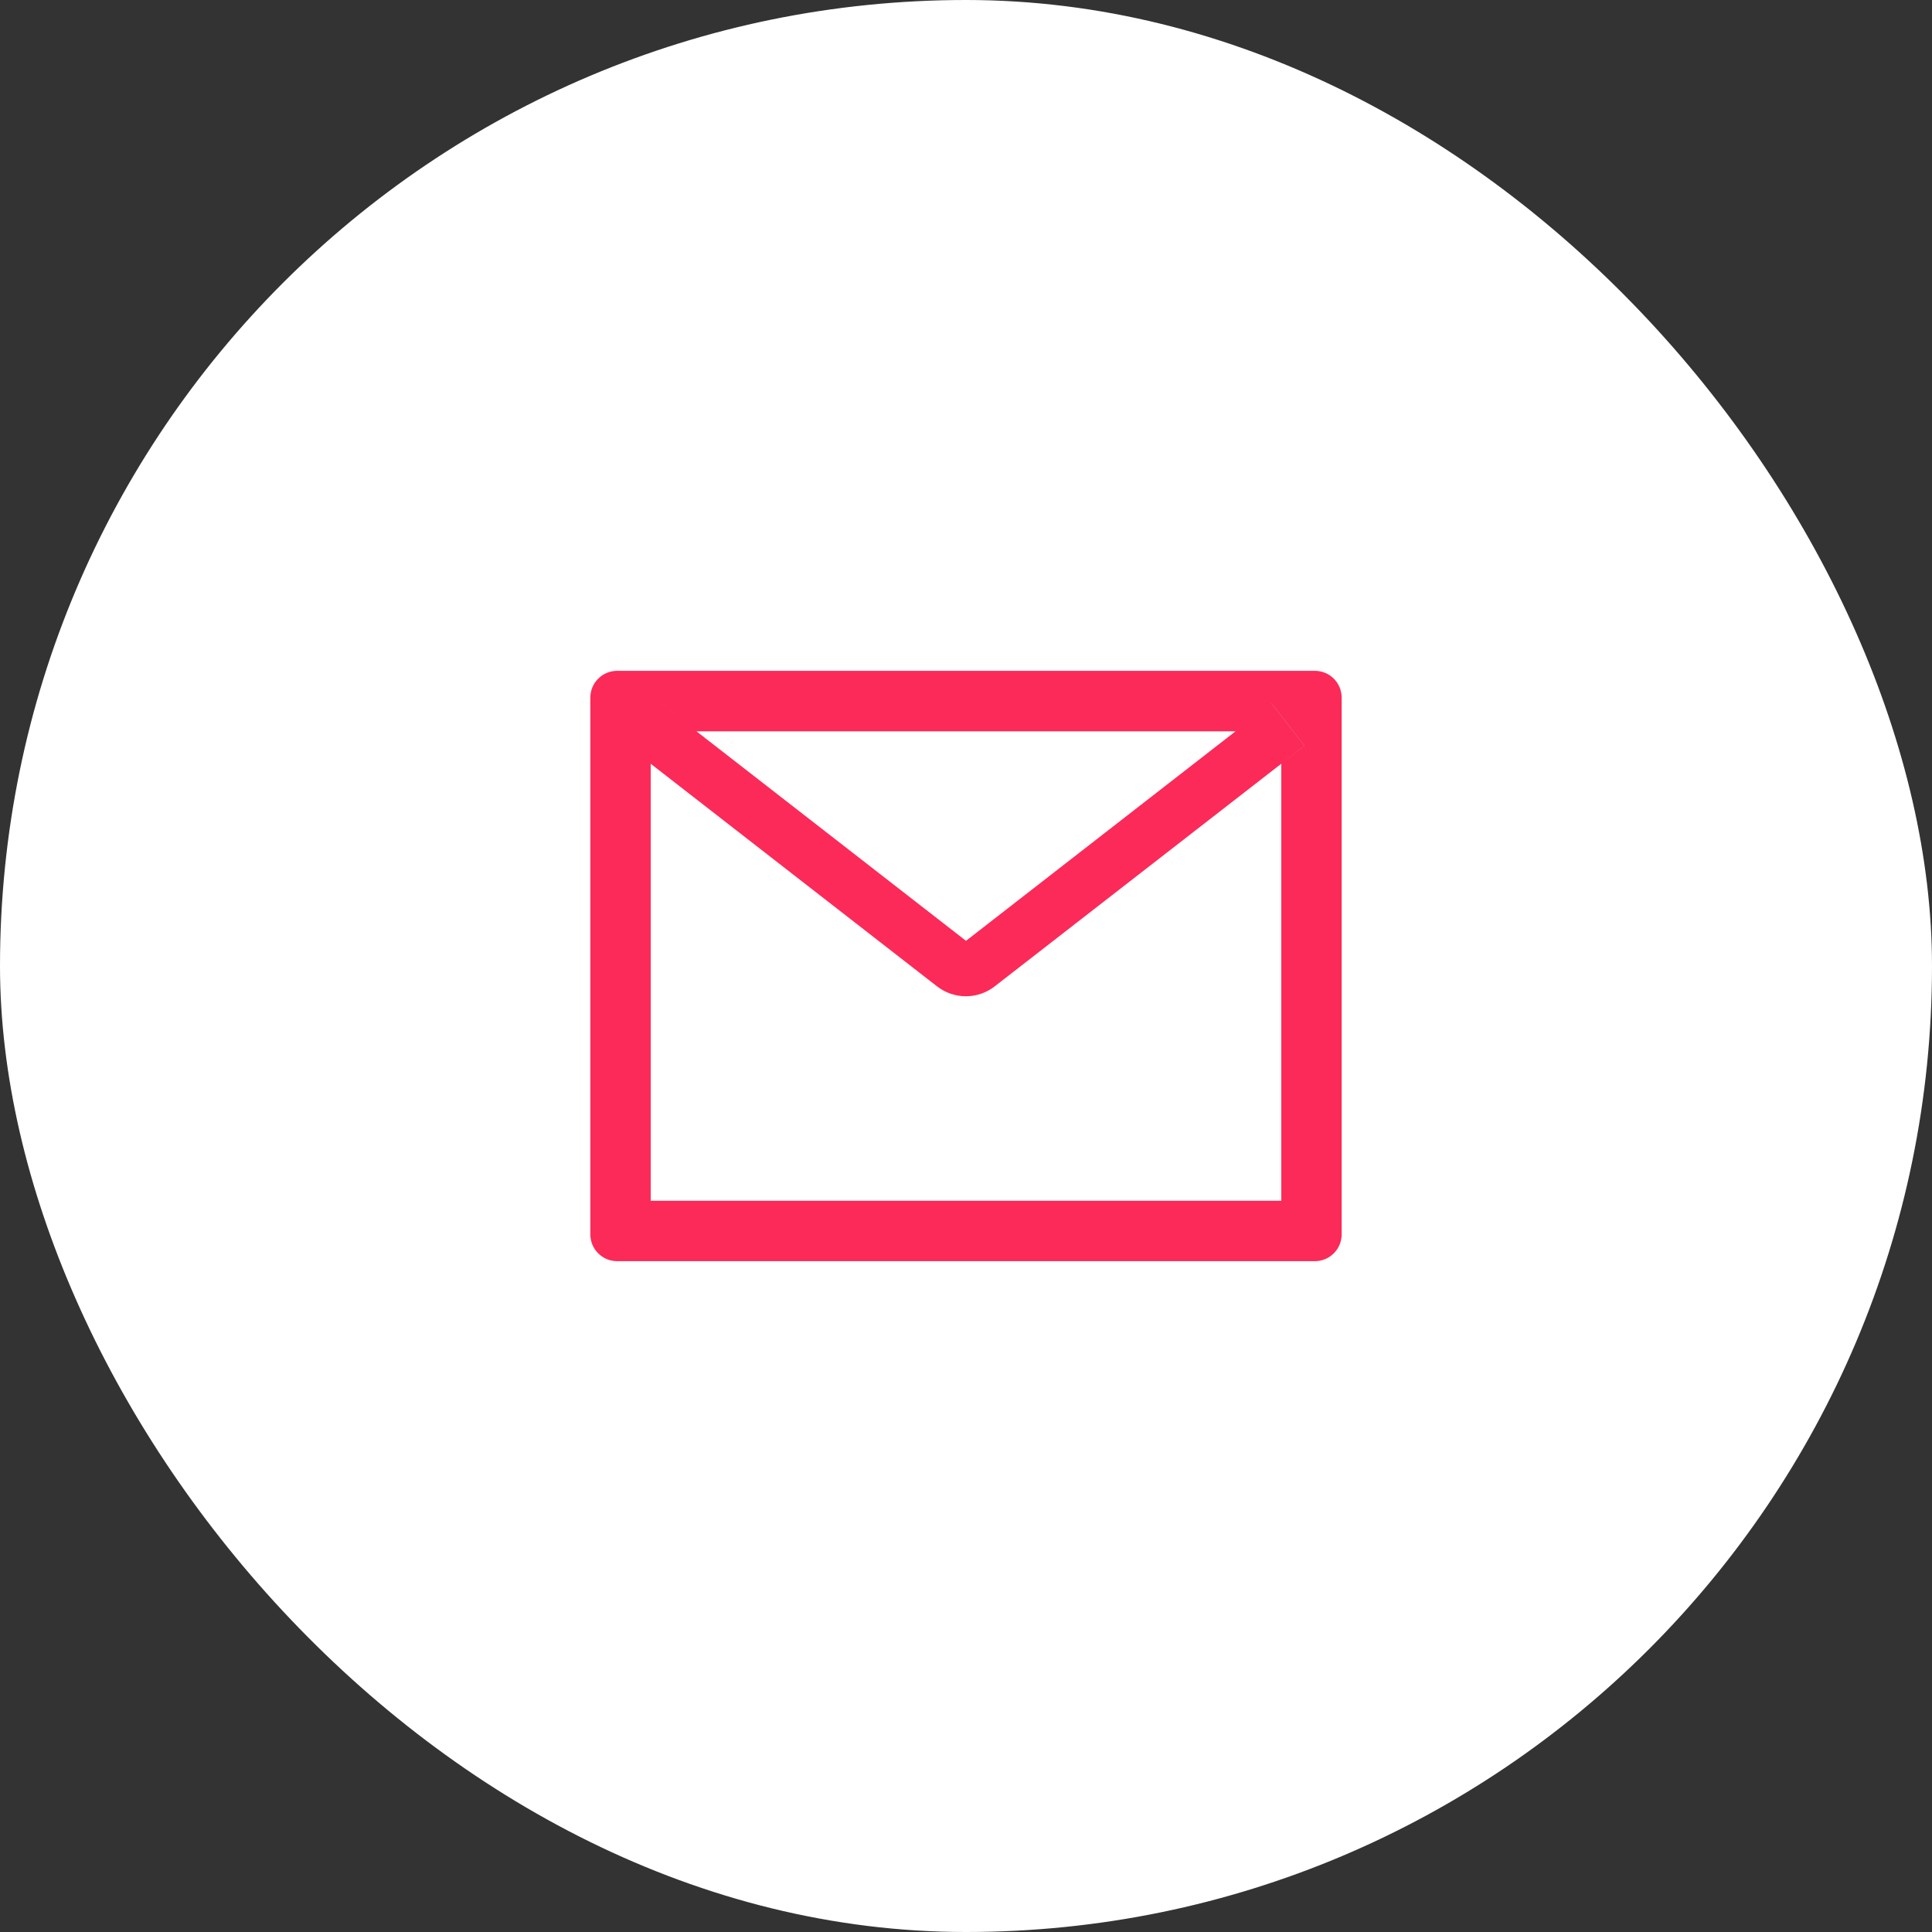 <svg width="36" height="36" viewBox="0 0 36 36" fill="none" xmlns="http://www.w3.org/2000/svg">
<rect x="0" y="0" width="36" height="36" fill="#333333" stroke="none"/>
<rect width="36" height="36" rx="18" fill="white"/>
<path d="M24.5 12.5H11.5C11.223 12.5 11 12.723 11 13V23C11 23.277 11.223 23.5 11.5 23.5H24.5C24.777 23.5 25 23.277 25 23V13C25 12.723 24.777 12.5 24.5 12.5ZM23.875 14.231V22.375H12.125V14.231L11.694 13.895L12.308 13.106L12.977 13.627H23.025L23.694 13.106L24.308 13.895L23.875 14.231ZM23.025 13.625L18 17.531L12.975 13.625L12.306 13.105L11.692 13.894L12.123 14.23L17.461 18.38C17.614 18.499 17.803 18.564 17.998 18.564C18.192 18.564 18.381 18.499 18.534 18.38L23.875 14.231L24.306 13.895L23.692 13.106L23.025 13.625Z" fill="#FC2A58"/>
</svg>
